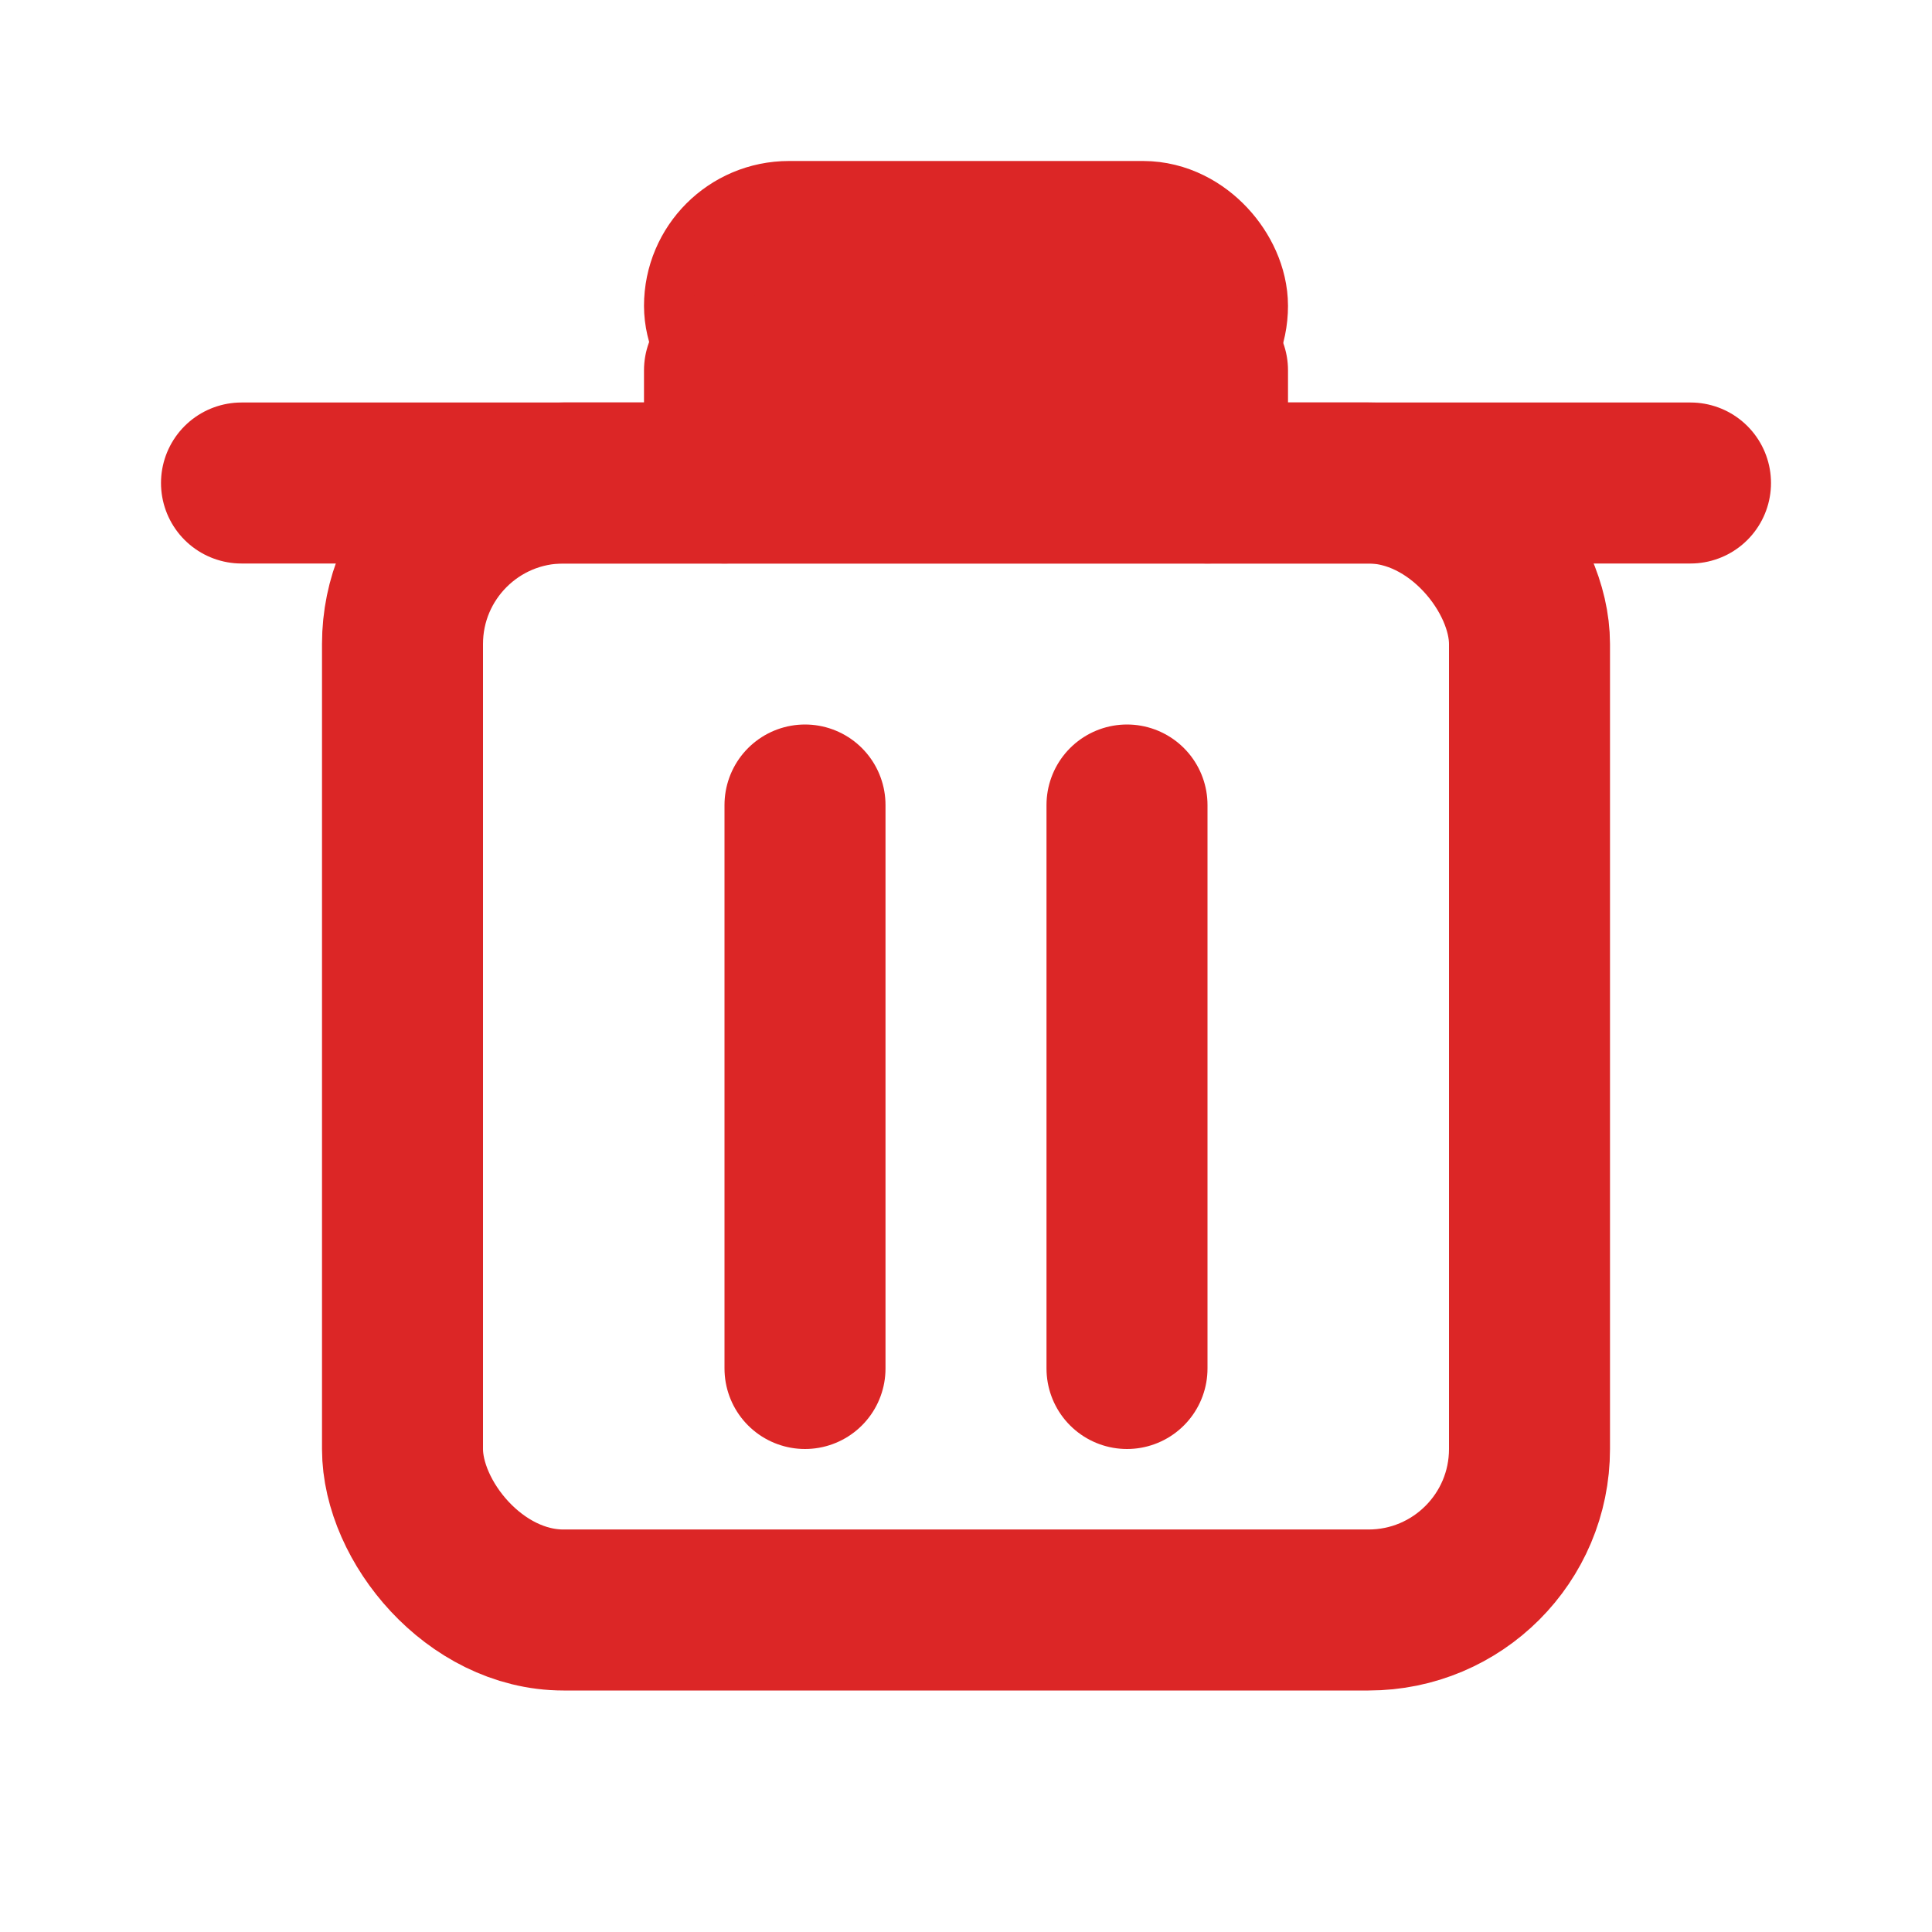 <!-- Ícone "Delete / Trash" com alça - fundo transparente -->
<svg xmlns="http://www.w3.org/2000/svg" width="48" height="48" viewBox="0 0 24 24" role="img" aria-label="Excluir (lixeira com alça)">
  <title>Excluir</title>
  <desc>Ícone de lixeira com alça no topo — fundo transparente</desc>

  <!-- alça (retângulo arredondado) -->
  <rect x="9" y="3" width="6" height="1.6" rx="0.8" fill="none" stroke="#DC2626" stroke-width="2" stroke-linecap="round" stroke-linejoin="round"></rect>

  <!-- conectores da alça até a tampa -->
  <line x1="9" y1="4.6" x2="9" y2="6" stroke="#DC2626" stroke-width="2" stroke-linecap="round"></line>
  <line x1="15" y1="4.6" x2="15" y2="6" stroke="#DC2626" stroke-width="2" stroke-linecap="round"></line>

  <!-- tampa -->
  <path d="M3 6h18" stroke="#DC2626" stroke-width="2" stroke-linecap="round"></path>

  <!-- corpo da lixeira -->
  <rect x="5" y="6" width="14" height="14" rx="2" fill="none" stroke="#DC2626" stroke-width="2" stroke-linecap="round" stroke-linejoin="round"></rect>

  <!-- divisões internas (lâminas / ripas do lixo) -->
  <line x1="10" y1="10" x2="10" y2="17" stroke="#DC2626" stroke-width="2" stroke-linecap="round"></line>
  <line x1="14" y1="10" x2="14" y2="17" stroke="#DC2626" stroke-width="2" stroke-linecap="round"></line>
</svg>
